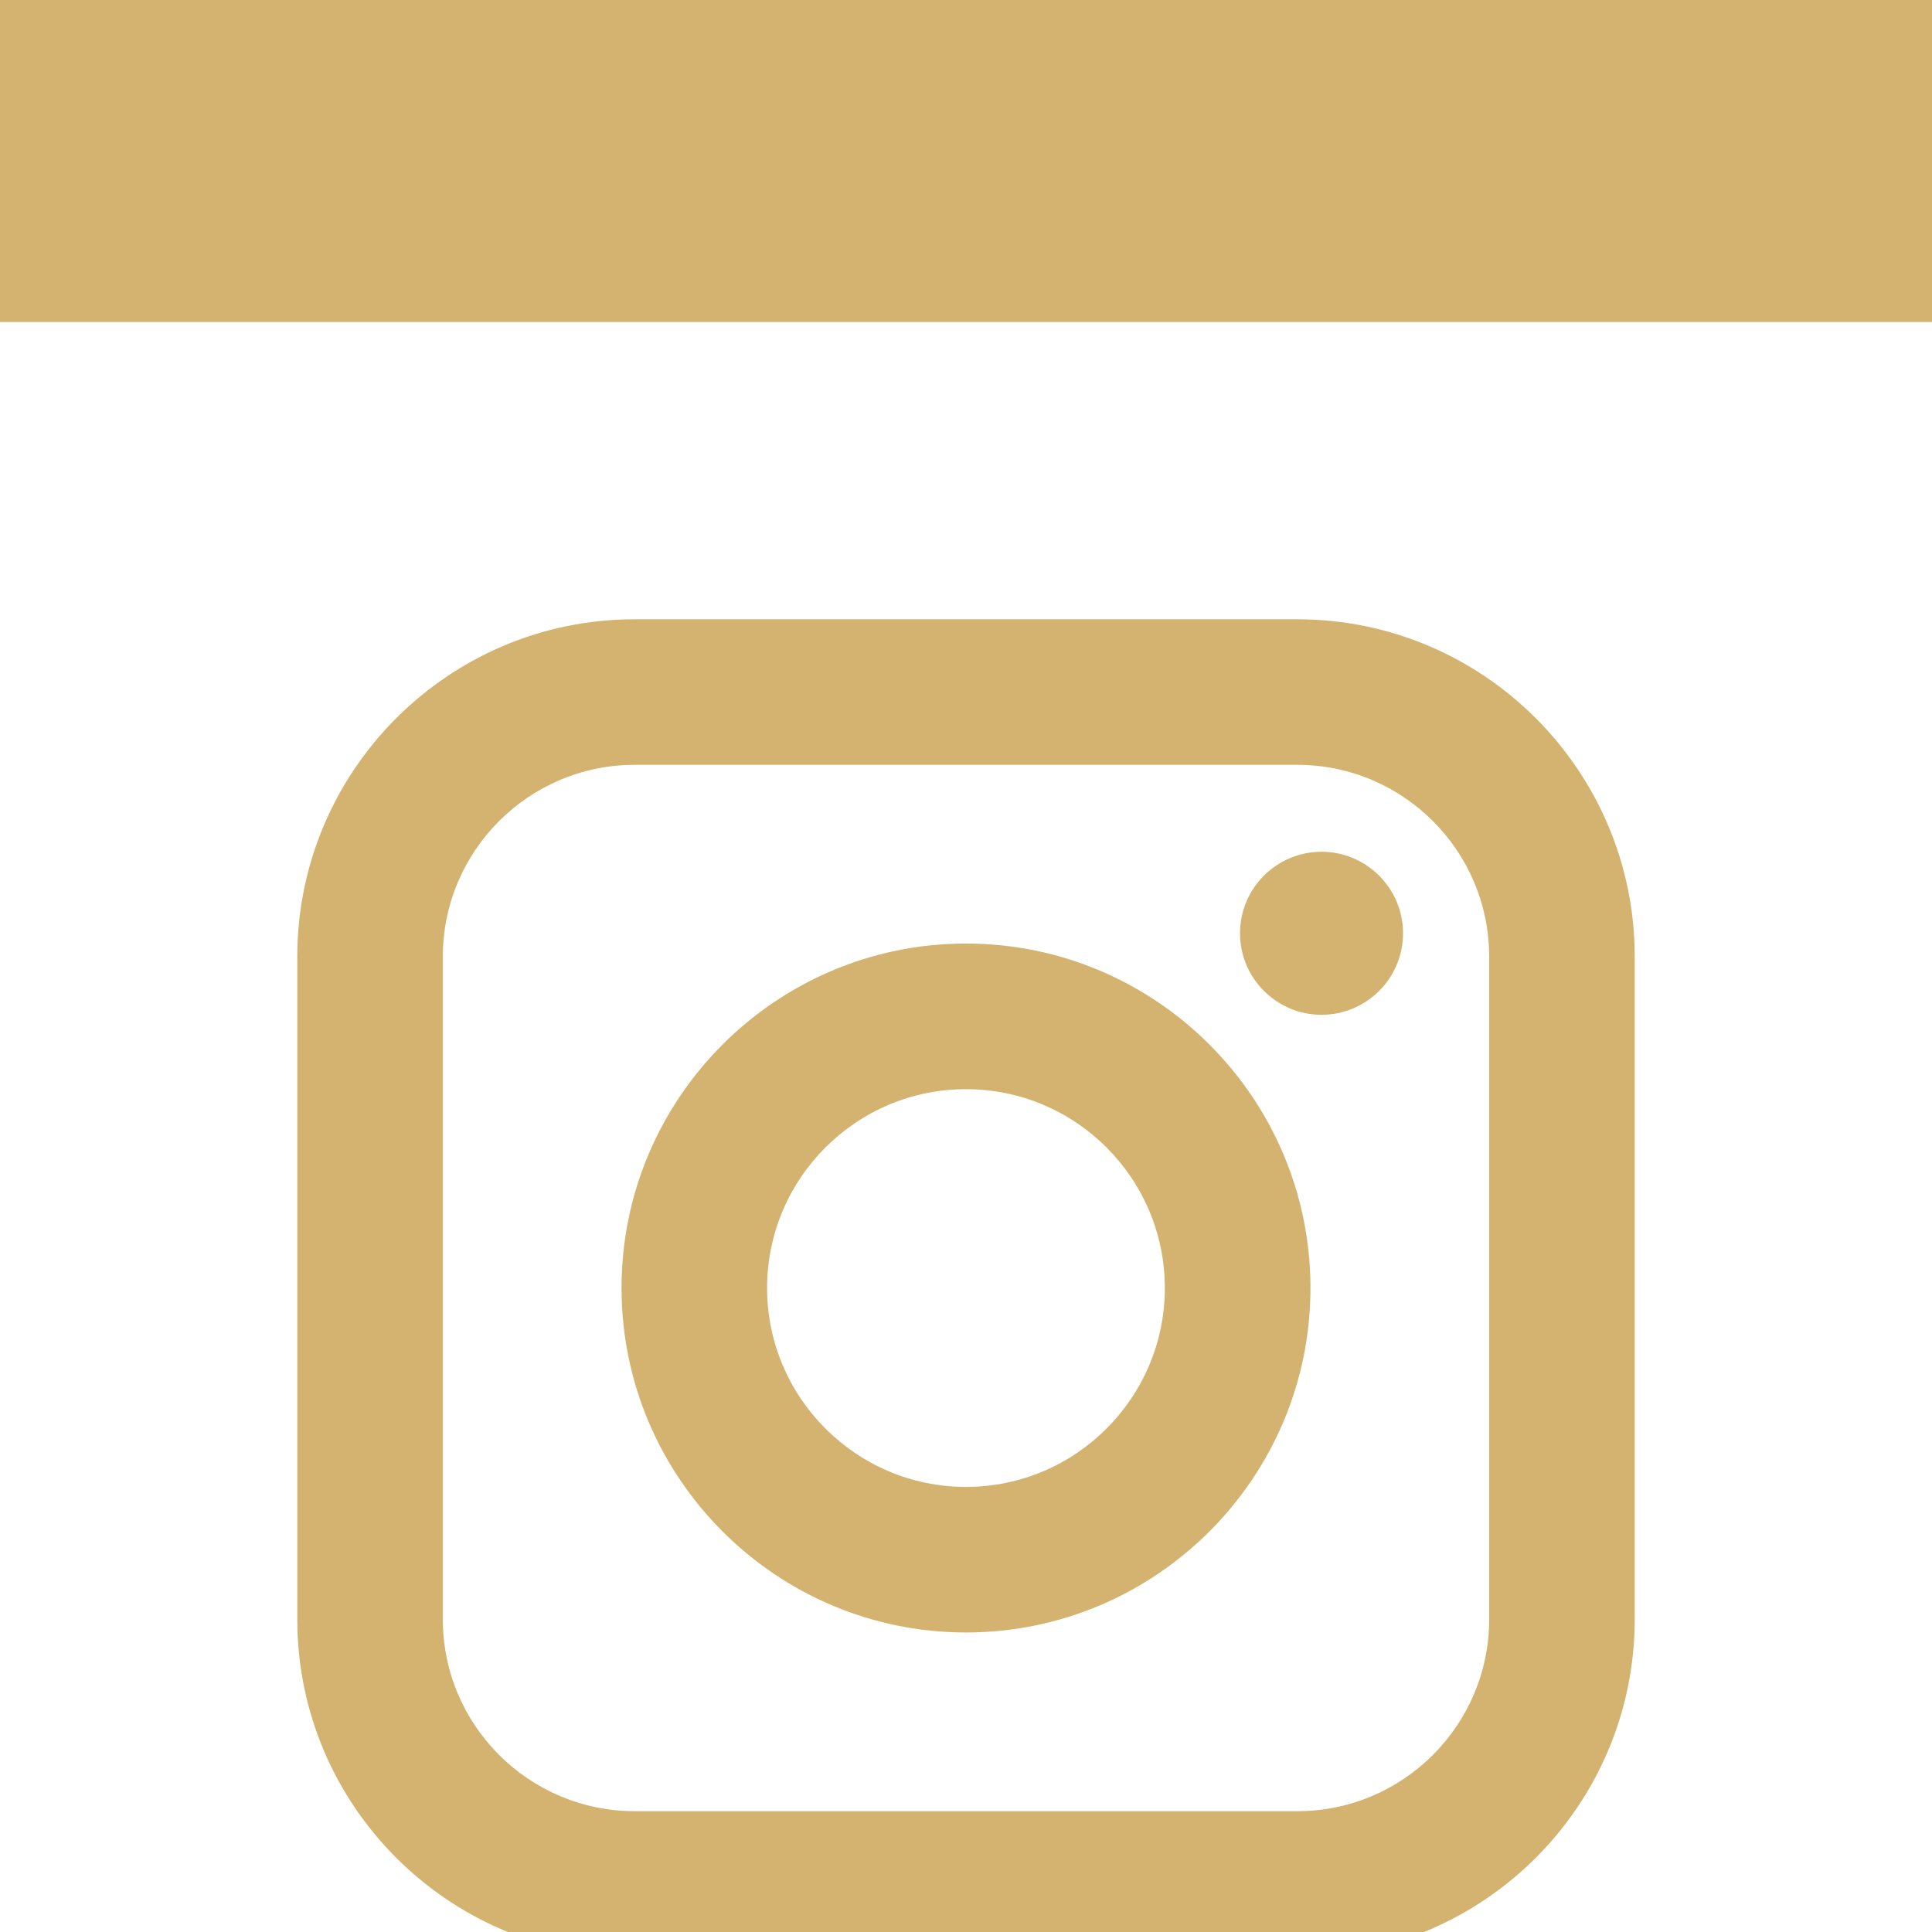 <svg width="24" height="24" viewBox="0 0 24 24" fill="none" xmlns="http://www.w3.org/2000/svg">
<g clip-path="url(#clip0)">
<rect width="24" height="24" fill="#D3B36F"/>
<g filter="url(#filter0_d)">
<path fill-rule="evenodd" clip-rule="evenodd" d="M16.116 5.501H7.884C6.57 5.501 5.501 6.57 5.501 7.884V16.116C5.501 17.43 6.57 18.499 7.884 18.499H16.116C17.43 18.499 18.499 17.43 18.499 16.116V7.884C18.499 6.57 17.43 5.501 16.116 5.501ZM12 16.279C9.641 16.279 7.721 14.359 7.721 12C7.721 9.641 9.641 7.721 12 7.721C14.359 7.721 16.279 9.641 16.279 12C16.279 14.359 14.359 16.279 12 16.279ZM16.416 8.606C15.858 8.606 15.404 8.152 15.404 7.594C15.404 7.035 15.858 6.581 16.416 6.581C16.975 6.581 17.429 7.035 17.429 7.594C17.429 8.152 16.975 8.606 16.416 8.606Z" fill="white"/>
<path fill-rule="evenodd" clip-rule="evenodd" d="M12 9.53C10.638 9.53 9.529 10.638 9.529 12C9.529 13.362 10.638 14.471 12 14.471C13.362 14.471 14.47 13.362 14.47 12C14.47 10.638 13.362 9.53 12 9.53Z" fill="white"/>
<path fill-rule="evenodd" clip-rule="evenodd" d="M0 0V24H24V0H0ZM20.307 16.116C20.307 18.427 18.427 20.307 16.116 20.307H7.884C5.573 20.307 3.693 18.427 3.693 16.116V7.884C3.693 5.573 5.573 3.693 7.884 3.693H16.116C18.427 3.693 20.307 5.573 20.307 7.884V16.116Z" fill="white"/>
</g>
</g>
<defs>
<filter id="filter0_d" x="-4" y="0" width="32" height="32" filterUnits="userSpaceOnUse" color-interpolation-filters="sRGB">
<feFlood flood-opacity="0" result="BackgroundImageFix"/>
<feColorMatrix in="SourceAlpha" type="matrix" values="0 0 0 0 0 0 0 0 0 0 0 0 0 0 0 0 0 0 127 0"/>
<feOffset dy="4"/>
<feGaussianBlur stdDeviation="2"/>
<feColorMatrix type="matrix" values="0 0 0 0 0 0 0 0 0 0 0 0 0 0 0 0 0 0 0.25 0"/>
<feBlend mode="normal" in2="BackgroundImageFix" result="effect1_dropShadow"/>
<feBlend mode="normal" in="SourceGraphic" in2="effect1_dropShadow" result="shape"/>
</filter>
<clipPath id="clip0">
<rect width="24" height="24" fill="white"/>
</clipPath>
</defs>
</svg>
